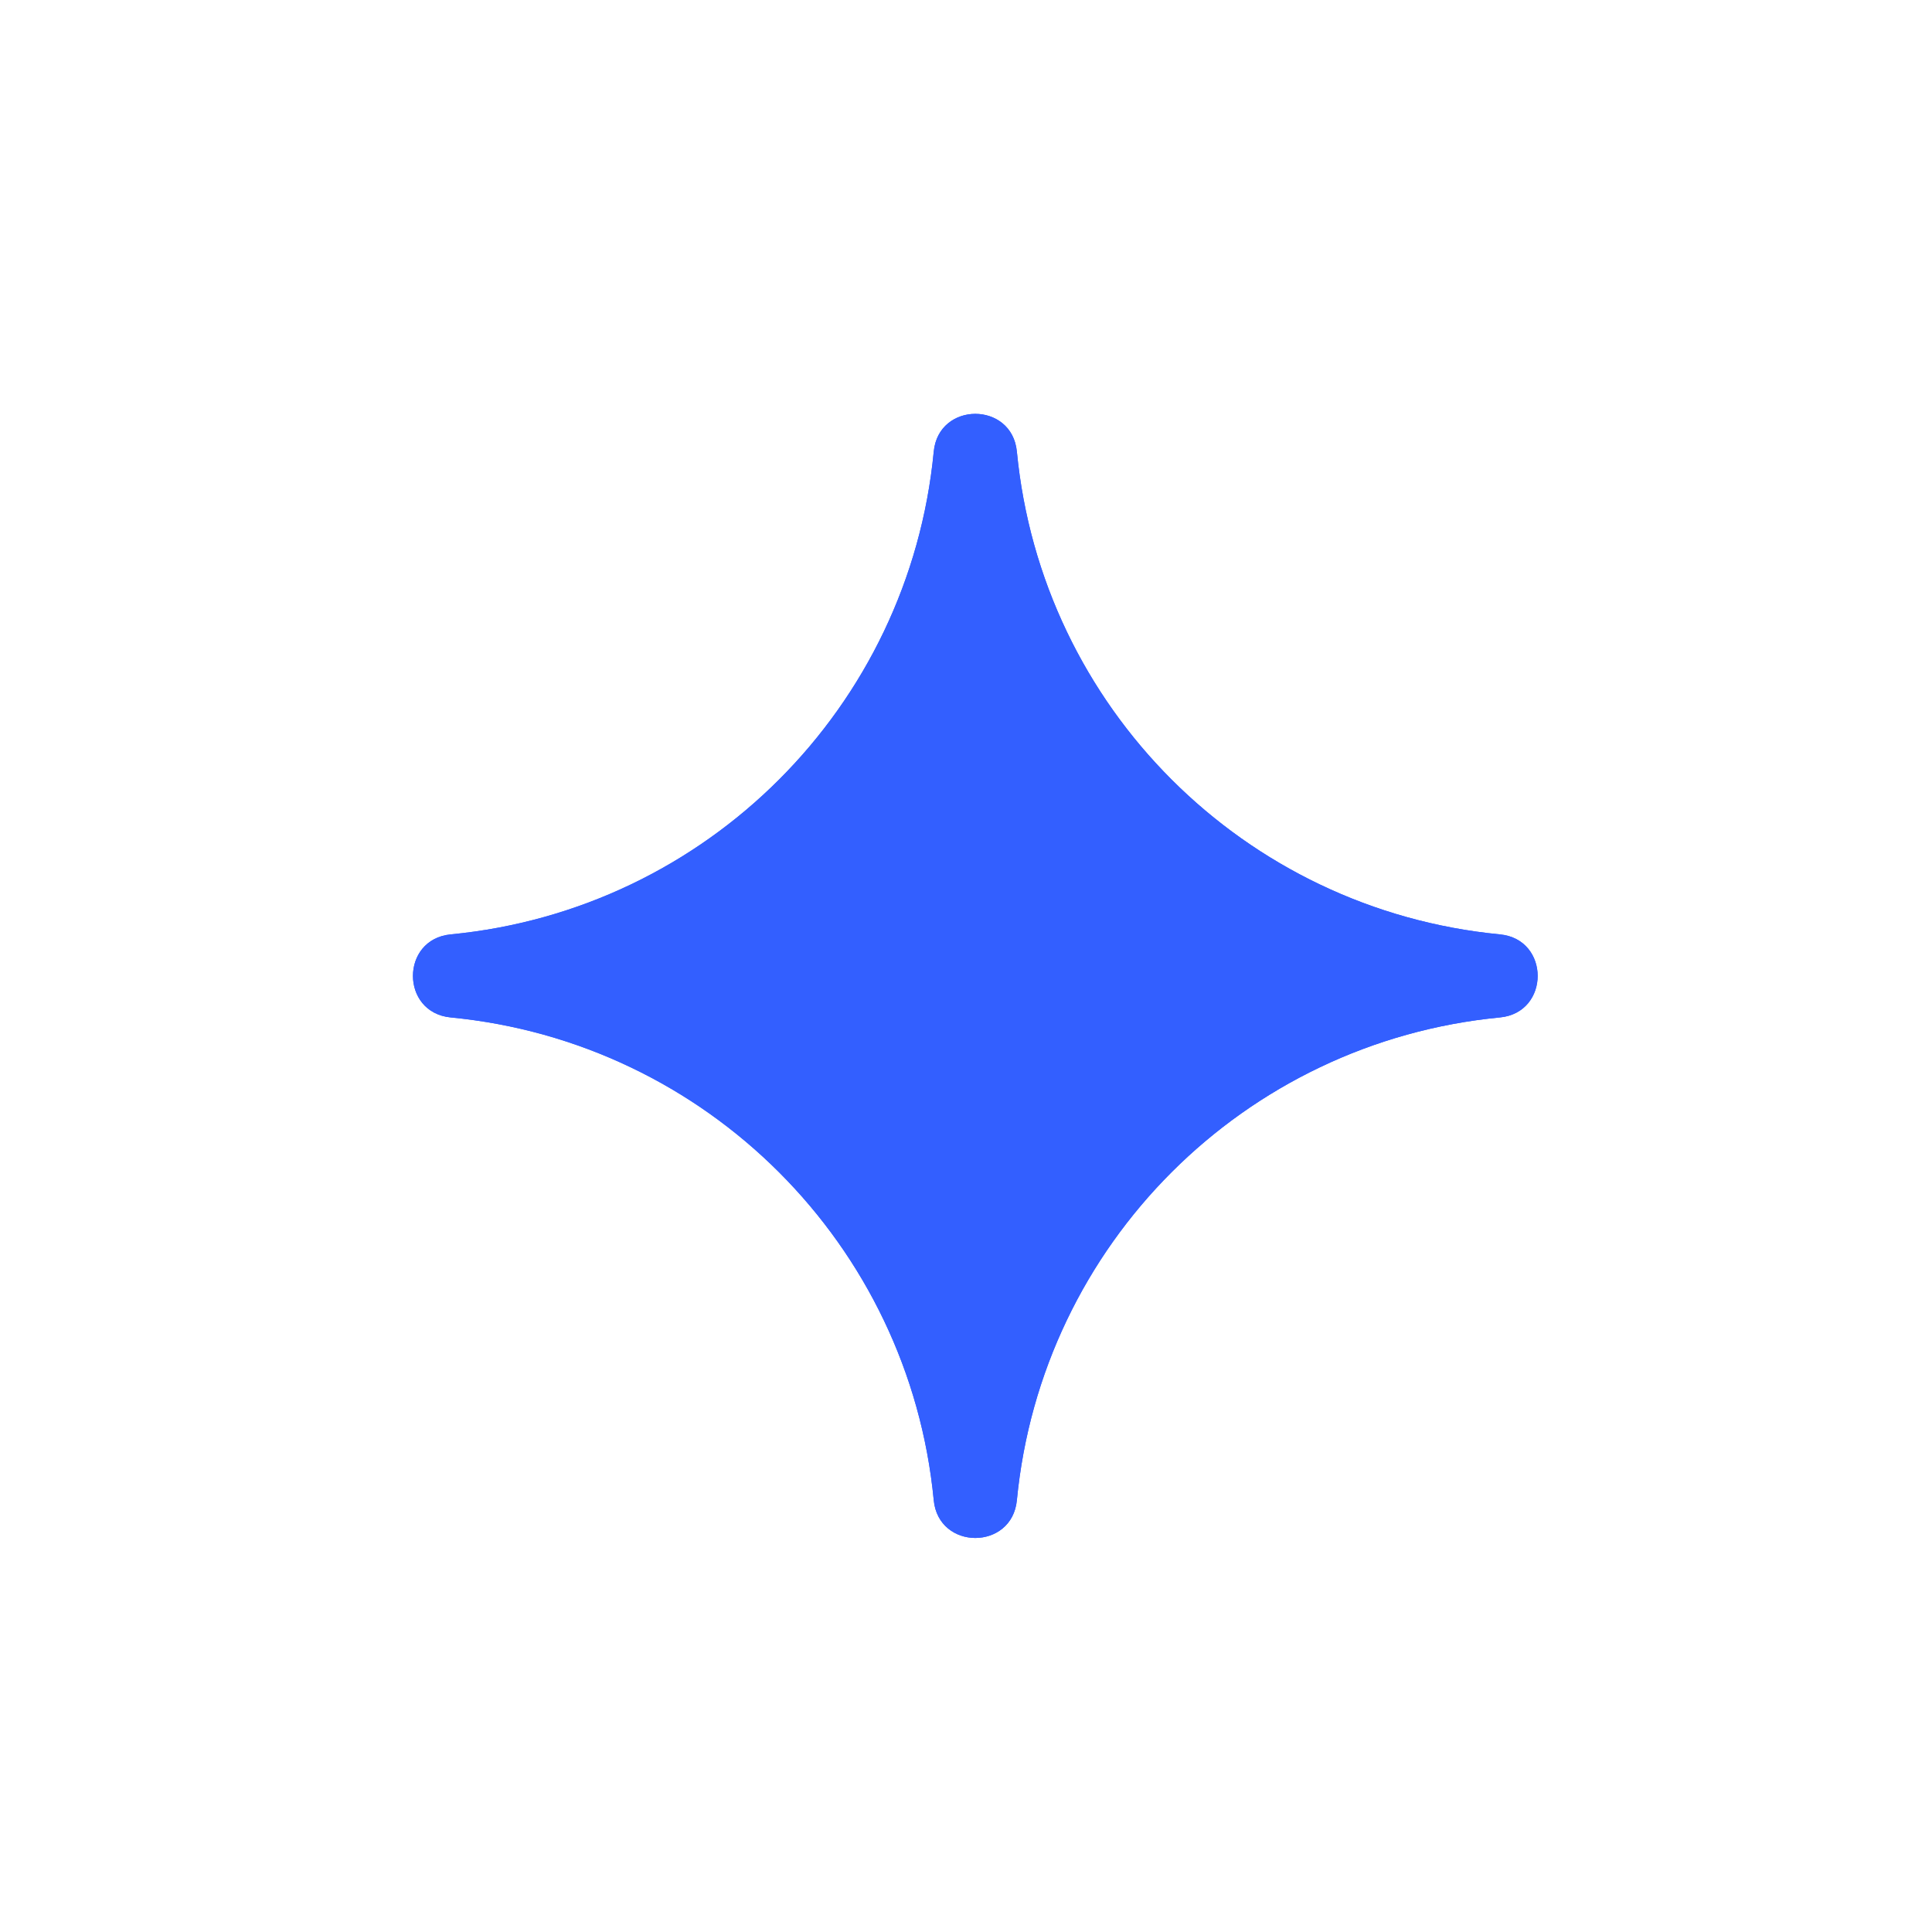 <svg width="69" height="69" viewBox="0 0 69 69" fill="none" xmlns="http://www.w3.org/2000/svg">
<g filter="url(#filter0_f_2751_948)">
<path d="M53.57 33.371C44.429 32.49 37.197 25.261 36.317 16.129C36.144 14.331 33.521 14.331 33.348 16.129C32.469 25.263 25.236 32.492 16.096 33.371C14.299 33.544 14.299 36.164 16.096 36.337C25.236 37.218 32.469 44.447 33.348 53.579C33.521 55.377 36.144 55.377 36.317 53.579C37.197 44.445 44.429 37.216 53.57 36.337C55.366 36.164 55.366 33.544 53.57 33.371Z" fill="#335FFF"/>
</g>
<g filter="url(#filter1_d_2751_948)">
<path d="M53.57 33.371C44.429 32.49 37.197 25.261 36.317 16.129C36.144 14.331 33.521 14.331 33.348 16.129C32.469 25.263 25.236 32.492 16.096 33.371C14.299 33.544 14.299 36.164 16.096 36.337C25.236 37.218 32.469 44.447 33.348 53.579C33.521 55.377 36.144 55.377 36.317 53.579C37.197 44.445 44.429 37.216 53.57 36.337C55.366 36.164 55.366 33.544 53.57 33.371Z" fill="#335FFF"/>
</g>
<defs>
<filter id="filter0_f_2751_948" x="2.748" y="2.78" width="64.169" height="64.147" filterUnits="userSpaceOnUse" color-interpolation-filters="sRGB">
<feFlood flood-opacity="0" result="BackgroundImageFix"/>
<feBlend mode="normal" in="SourceGraphic" in2="BackgroundImageFix" result="shape"/>
<feGaussianBlur stdDeviation="6" result="effect1_foregroundBlur_2751_948"/>
</filter>
<filter id="filter1_d_2751_948" x="6.748" y="6.78" width="56.169" height="56.148" filterUnits="userSpaceOnUse" color-interpolation-filters="sRGB">
<feFlood flood-opacity="0" result="BackgroundImageFix"/>
<feColorMatrix in="SourceAlpha" type="matrix" values="0 0 0 0 0 0 0 0 0 0 0 0 0 0 0 0 0 0 127 0" result="hardAlpha"/>
<feOffset/>
<feGaussianBlur stdDeviation="4"/>
<feComposite in2="hardAlpha" operator="out"/>
<feColorMatrix type="matrix" values="0 0 0 0 0 0 0 0 0 0 0 0 0 0 0 0 0 0 0.08 0"/>
<feBlend mode="normal" in2="BackgroundImageFix" result="effect1_dropShadow_2751_948"/>
<feBlend mode="normal" in="SourceGraphic" in2="effect1_dropShadow_2751_948" result="shape"/>
</filter>
</defs>
</svg>
